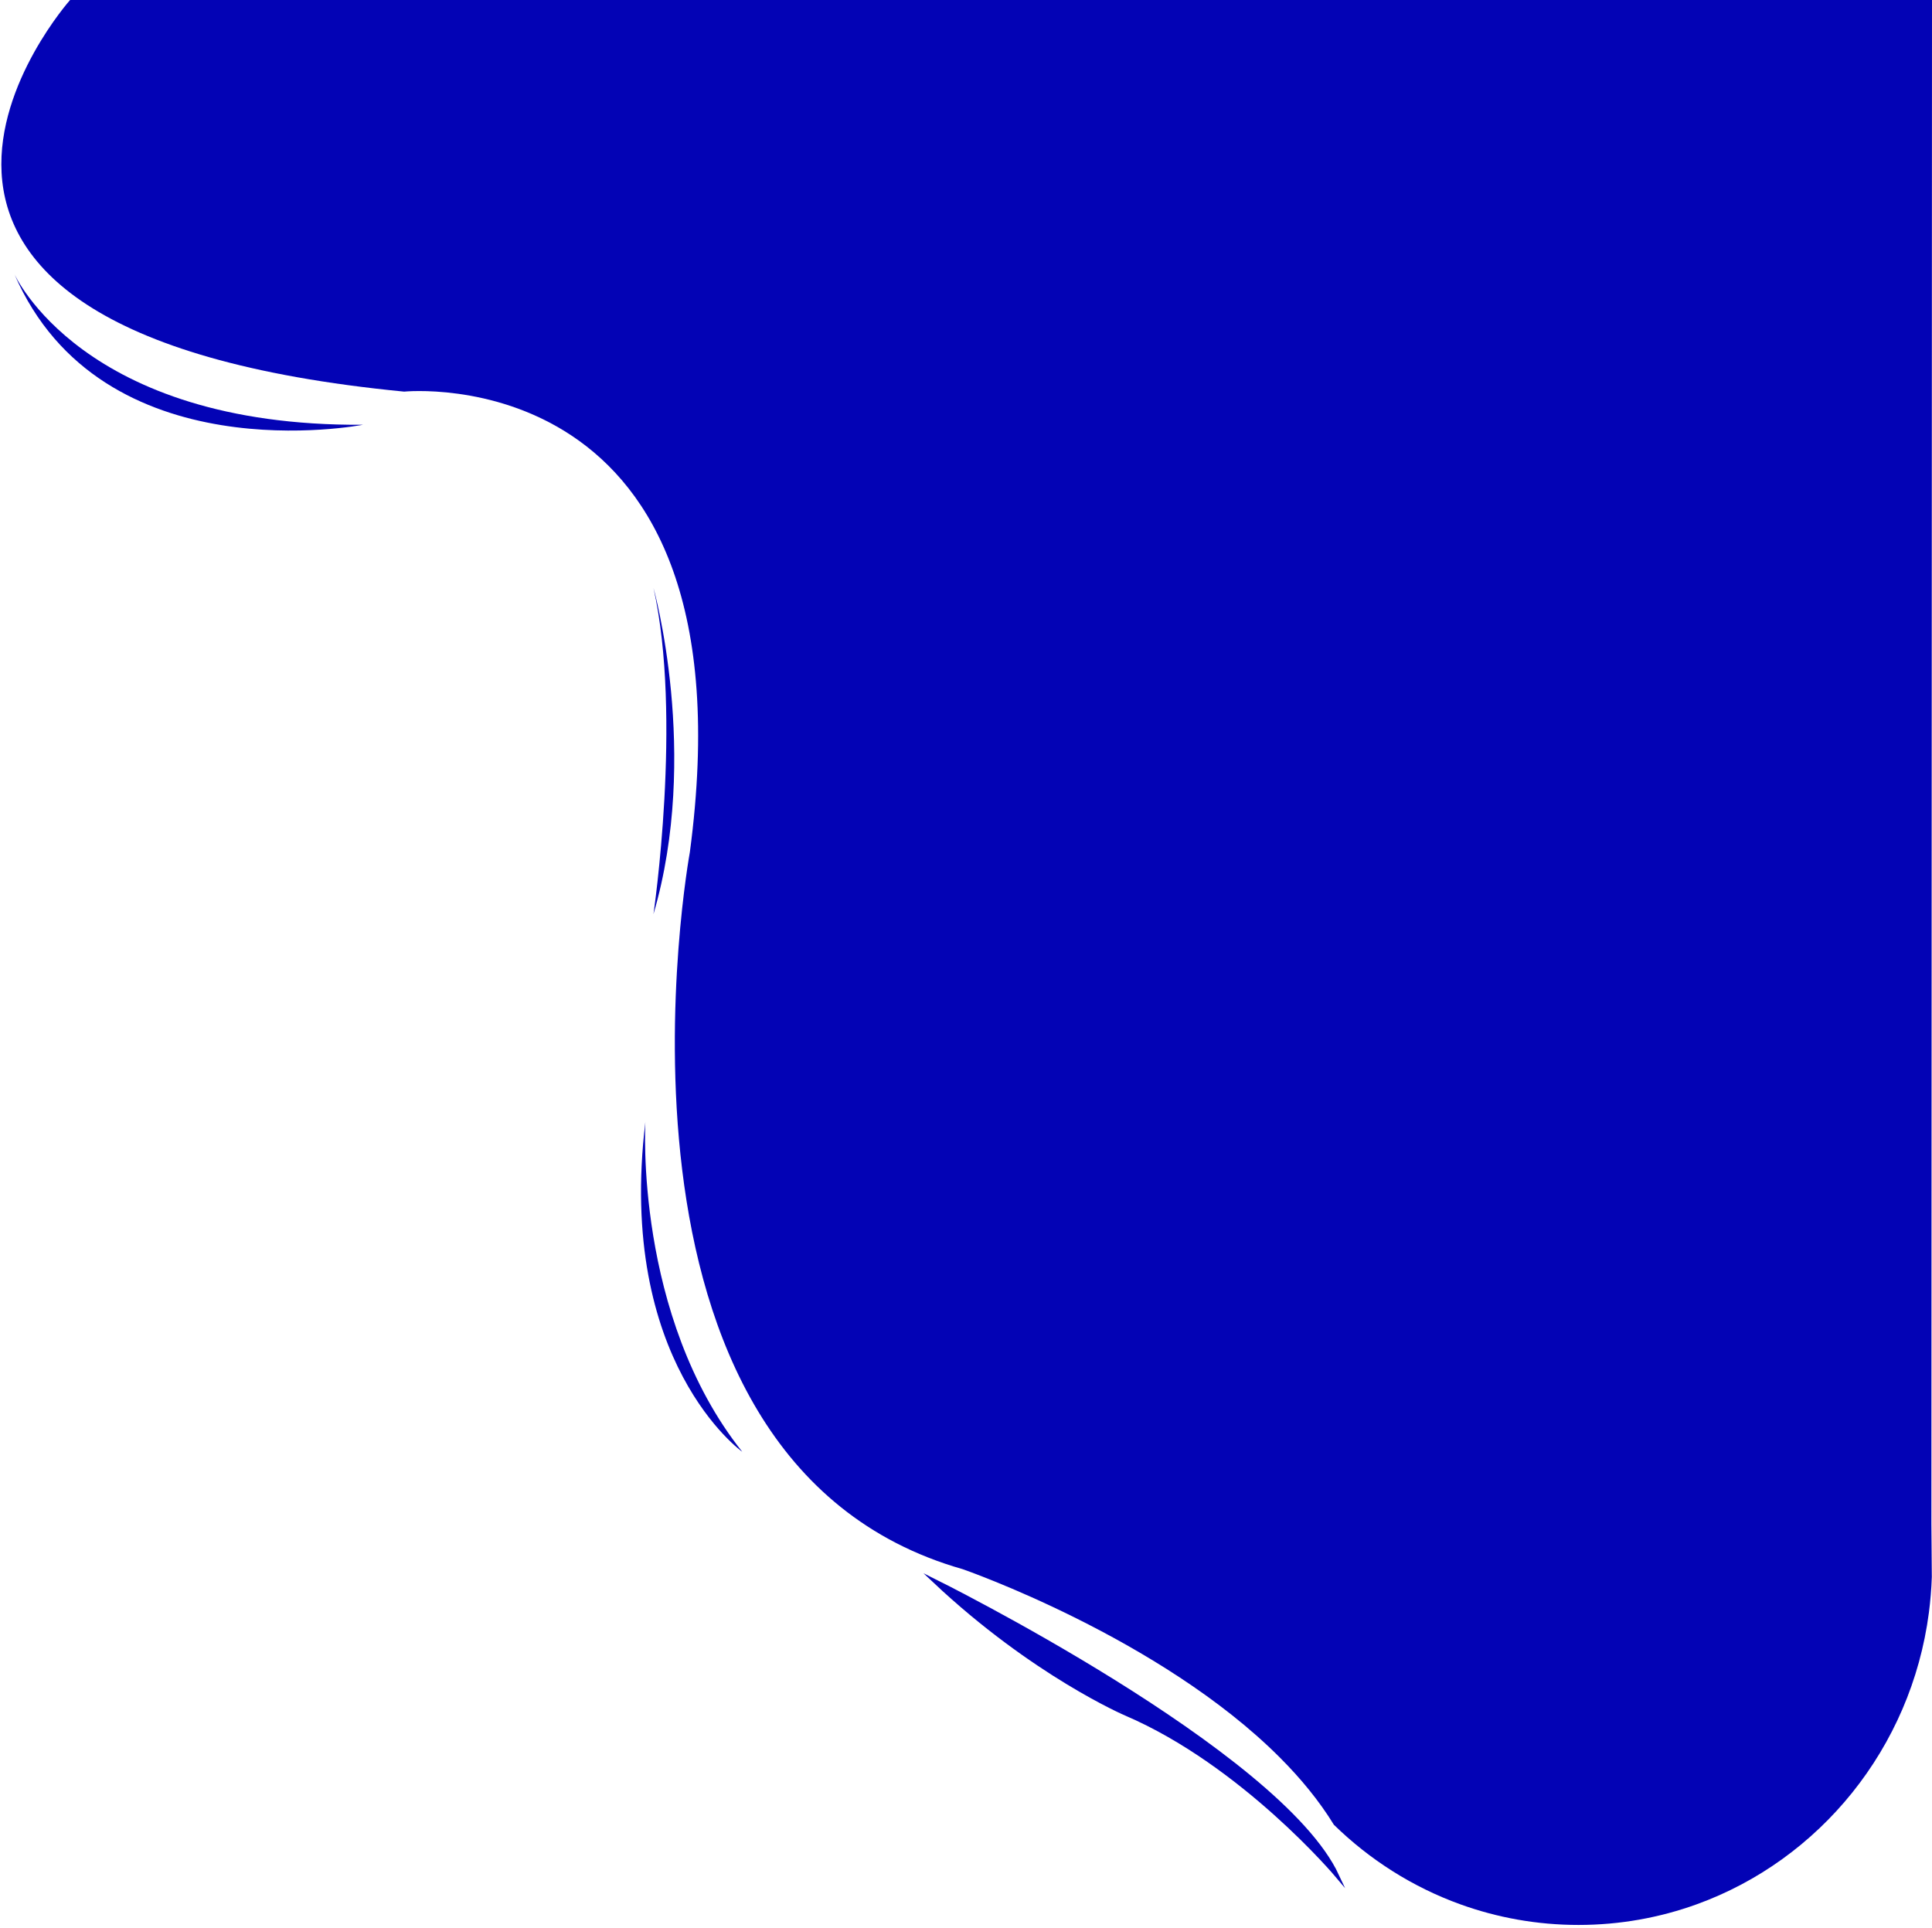 <svg width="497" height="496" viewBox="0 0 497 496" fill="none" xmlns="http://www.w3.org/2000/svg">
<path d="M496.95 405.67V405.69C496.85 408.79 496.59 411.86 496.2 414.88C491.65 449.75 468.06 478.5 436.44 489.92C426.94 493.35 416.71 495.22 406.06 495.22C395.41 495.22 385.18 493.35 375.68 489.92C363.4 485.49 352.34 478.44 343.13 469.44C339.35 463.28 334.59 457.51 329.23 452.14C298.4 421.26 247.64 403.69 247.64 403.69C148.8 375.56 177.46 219.25 177.46 219.25C194.49 91.52 103.96 100.75 103.96 100.75C-57.6 85.07 18.03 0 18.03 0H497L496.84 392.05L496.89 397.92L496.95 405.67Z" fill="#0303B5"/>
<path d="M3.67 70.45C3.67 70.45 21.09 109.74 93.35 109.28C93.35 109.28 26.11 122.46 3.67 70.45Z" fill="#0303B5"/>
<path d="M168.1 151.24C168.1 151.24 180.14 194.13 168.1 235.17C168.1 235.17 175.57 184.44 168.1 151.24Z" fill="#0303B5"/>
<path d="M166.02 288.65C166.02 288.65 163.11 338.45 190.94 373.49C190.94 373.49 158.55 350.44 166.02 288.65Z" fill="#0303B5"/>
<path d="M240.36 406.69C240.36 406.69 329.07 450.63 343.97 482.54C343.97 482.54 319.84 453.86 289.68 440.91C289.68 440.92 265.91 430.74 240.36 406.69Z" fill="#0303B5" stroke="#0303B5" stroke-miterlimit="10"/>
</svg>
